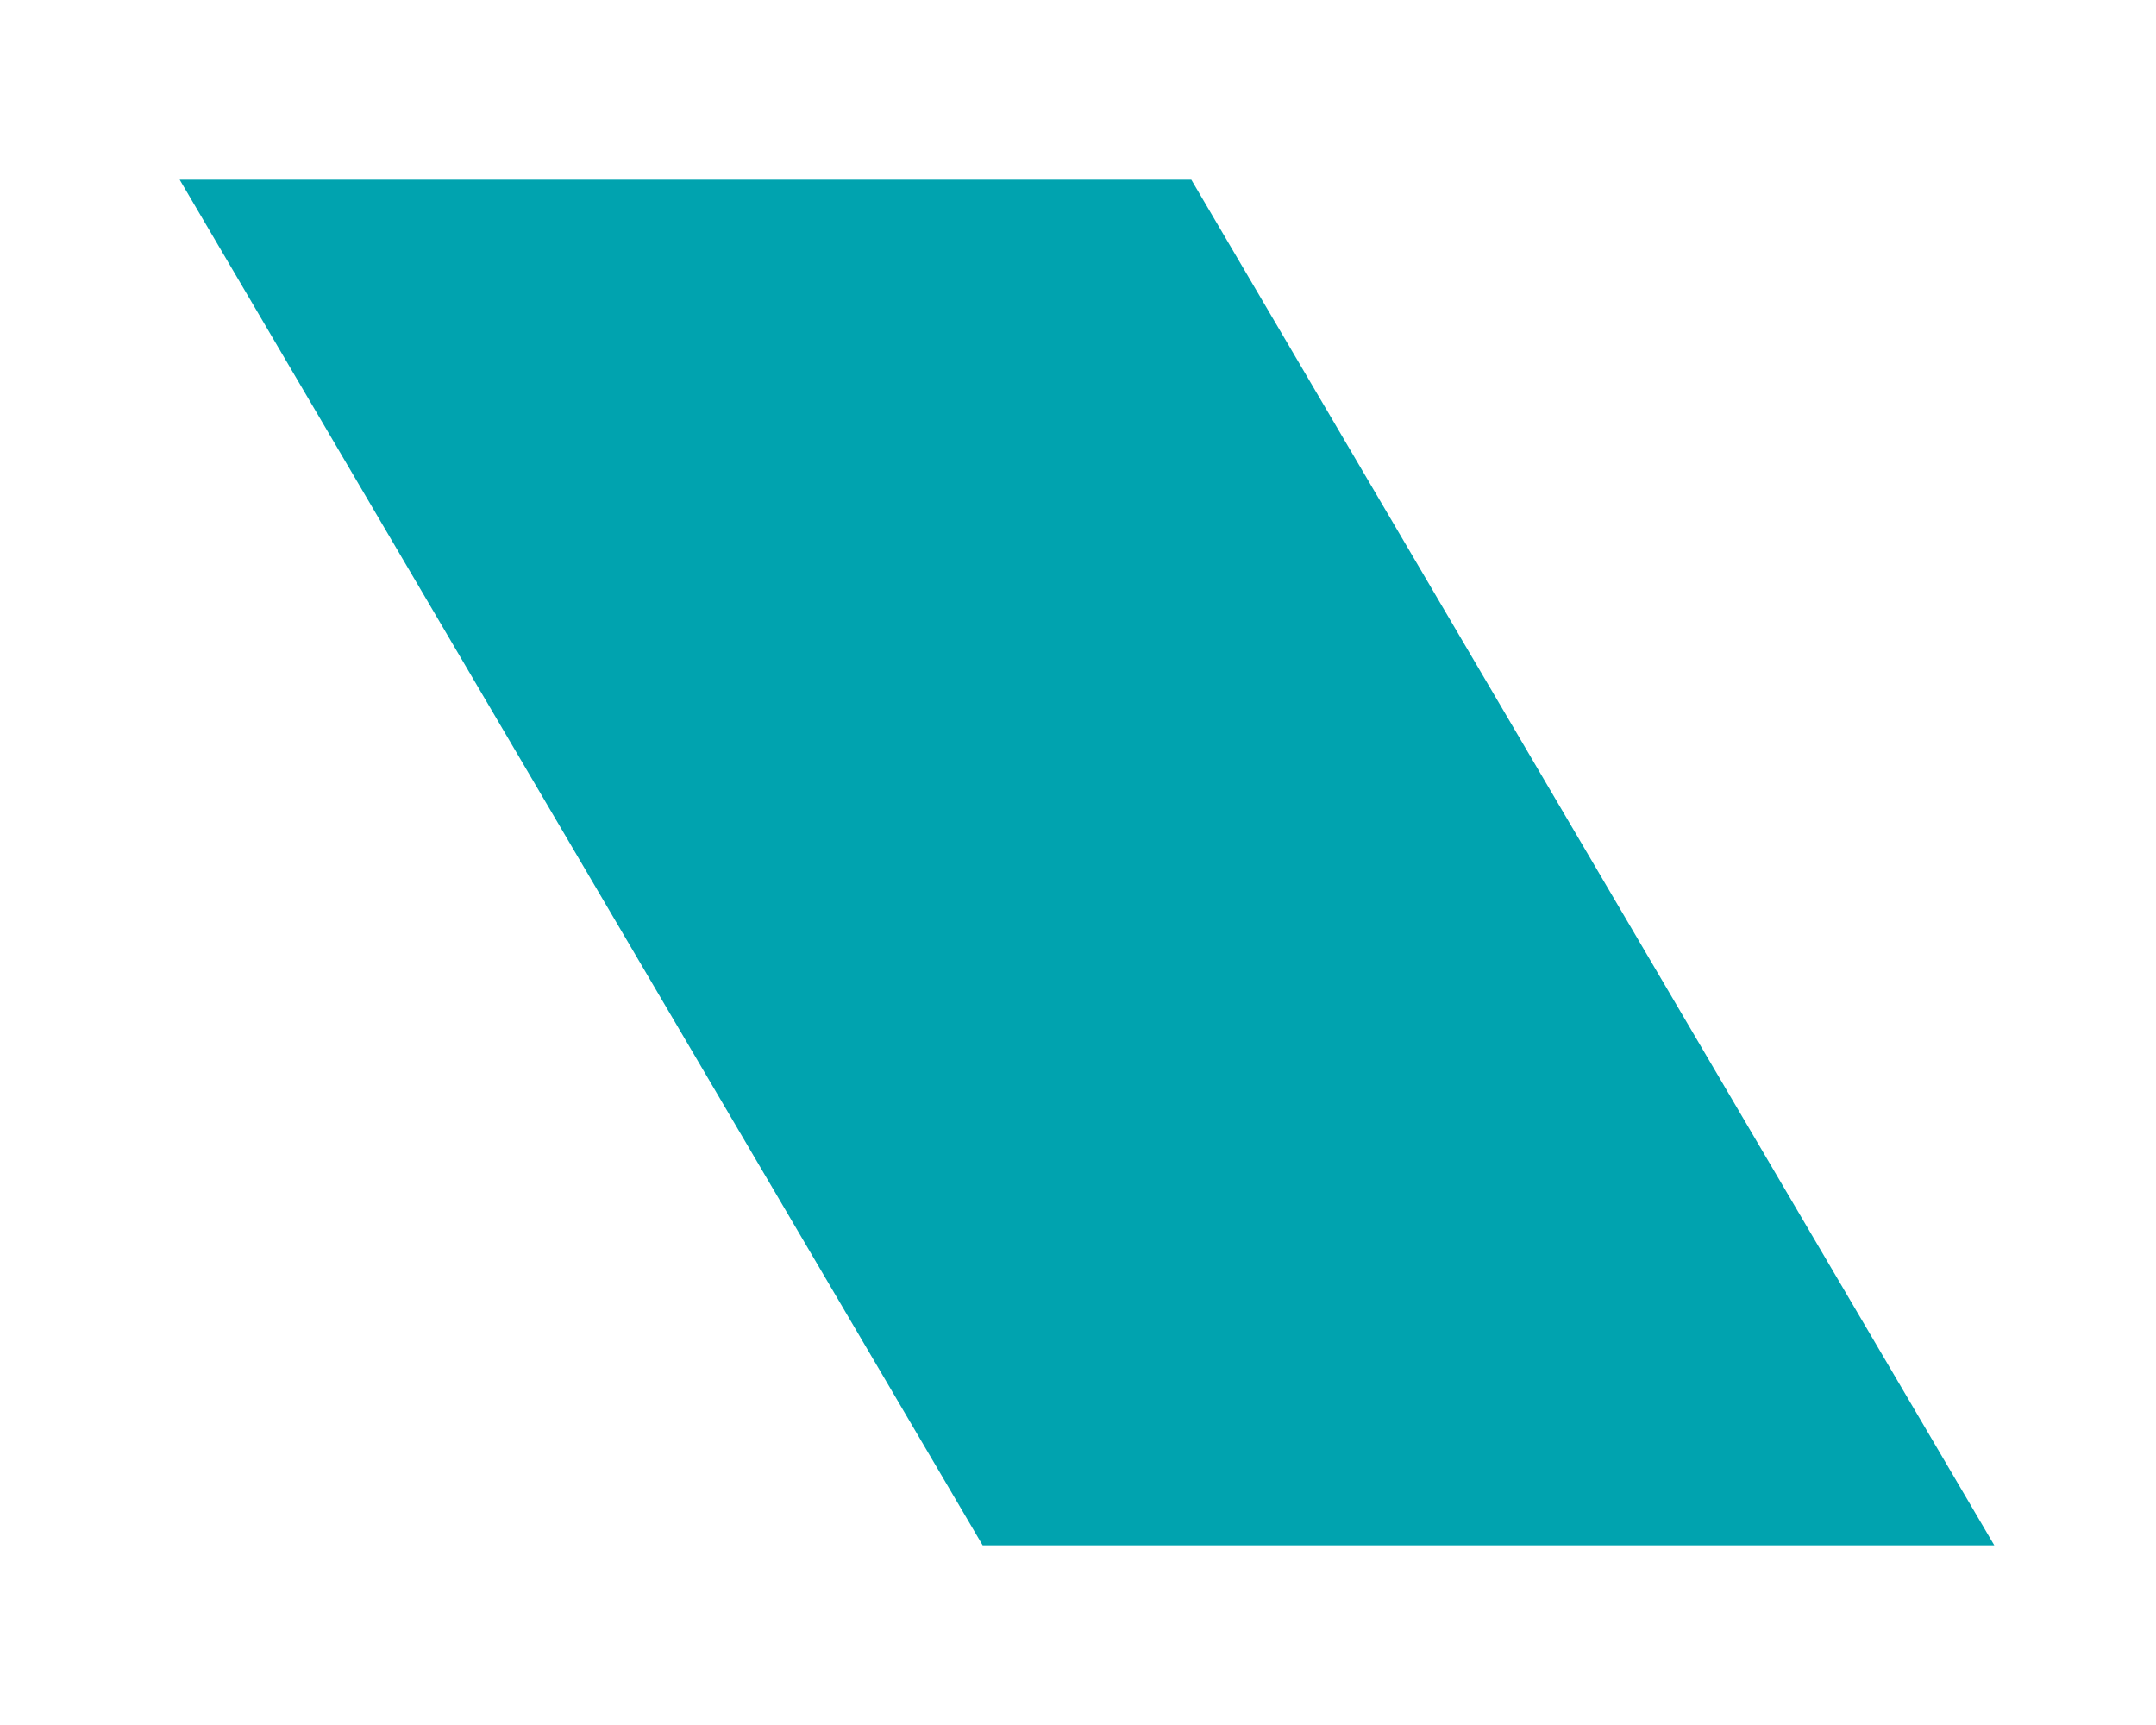 <svg width="45" height="36" viewBox="0 0 45 36" fill="none" xmlns="http://www.w3.org/2000/svg">
<g style="mix-blend-mode:multiply">
<path d="M24.865 3.75H3.75L20.51 32.25H41.625L24.865 3.75Z" fill="#00A3AF"/>
</g>
</svg>
